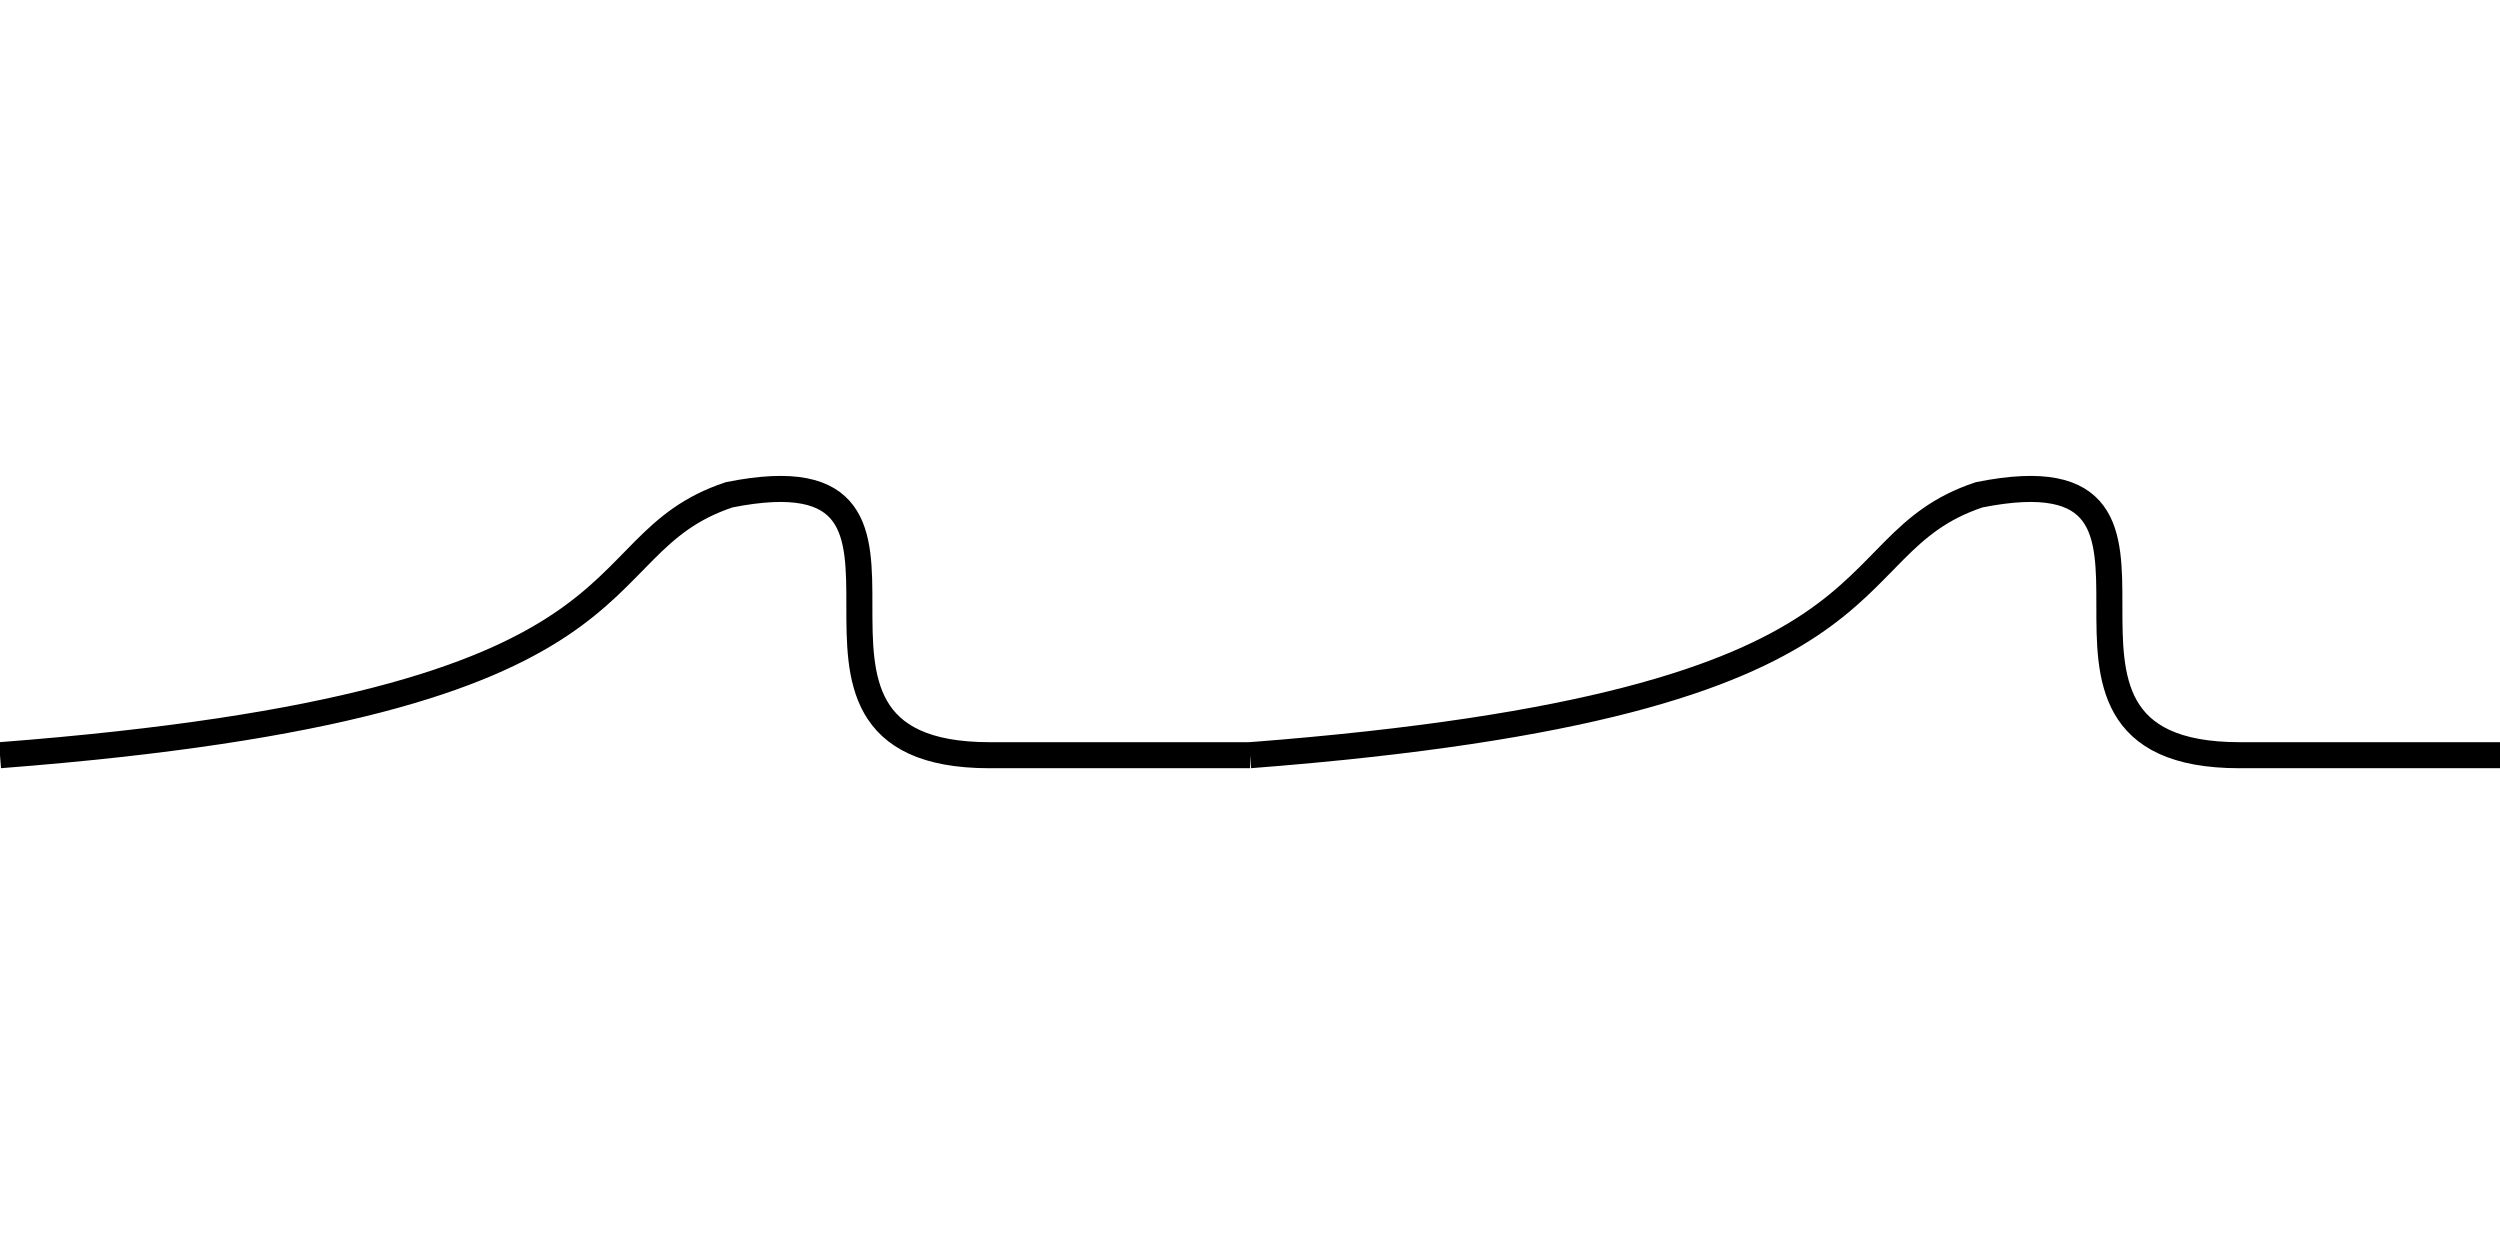 <svg width="200" height="100" viewBox="0 -10 96 10" xmlns="http://www.w3.org/2000/svg">
  <path d="M 48 0 L 38 0 C 28 0 38 -12 28 -10 C 22 -8 26 -2 0 0" fill="none" stroke="black"/>
  <path d="M 96 0 L 86 0 C 76 0 86 -12 76 -10 C 70 -8 74 -2 48 0" fill="none" stroke="black"/>
</svg>
